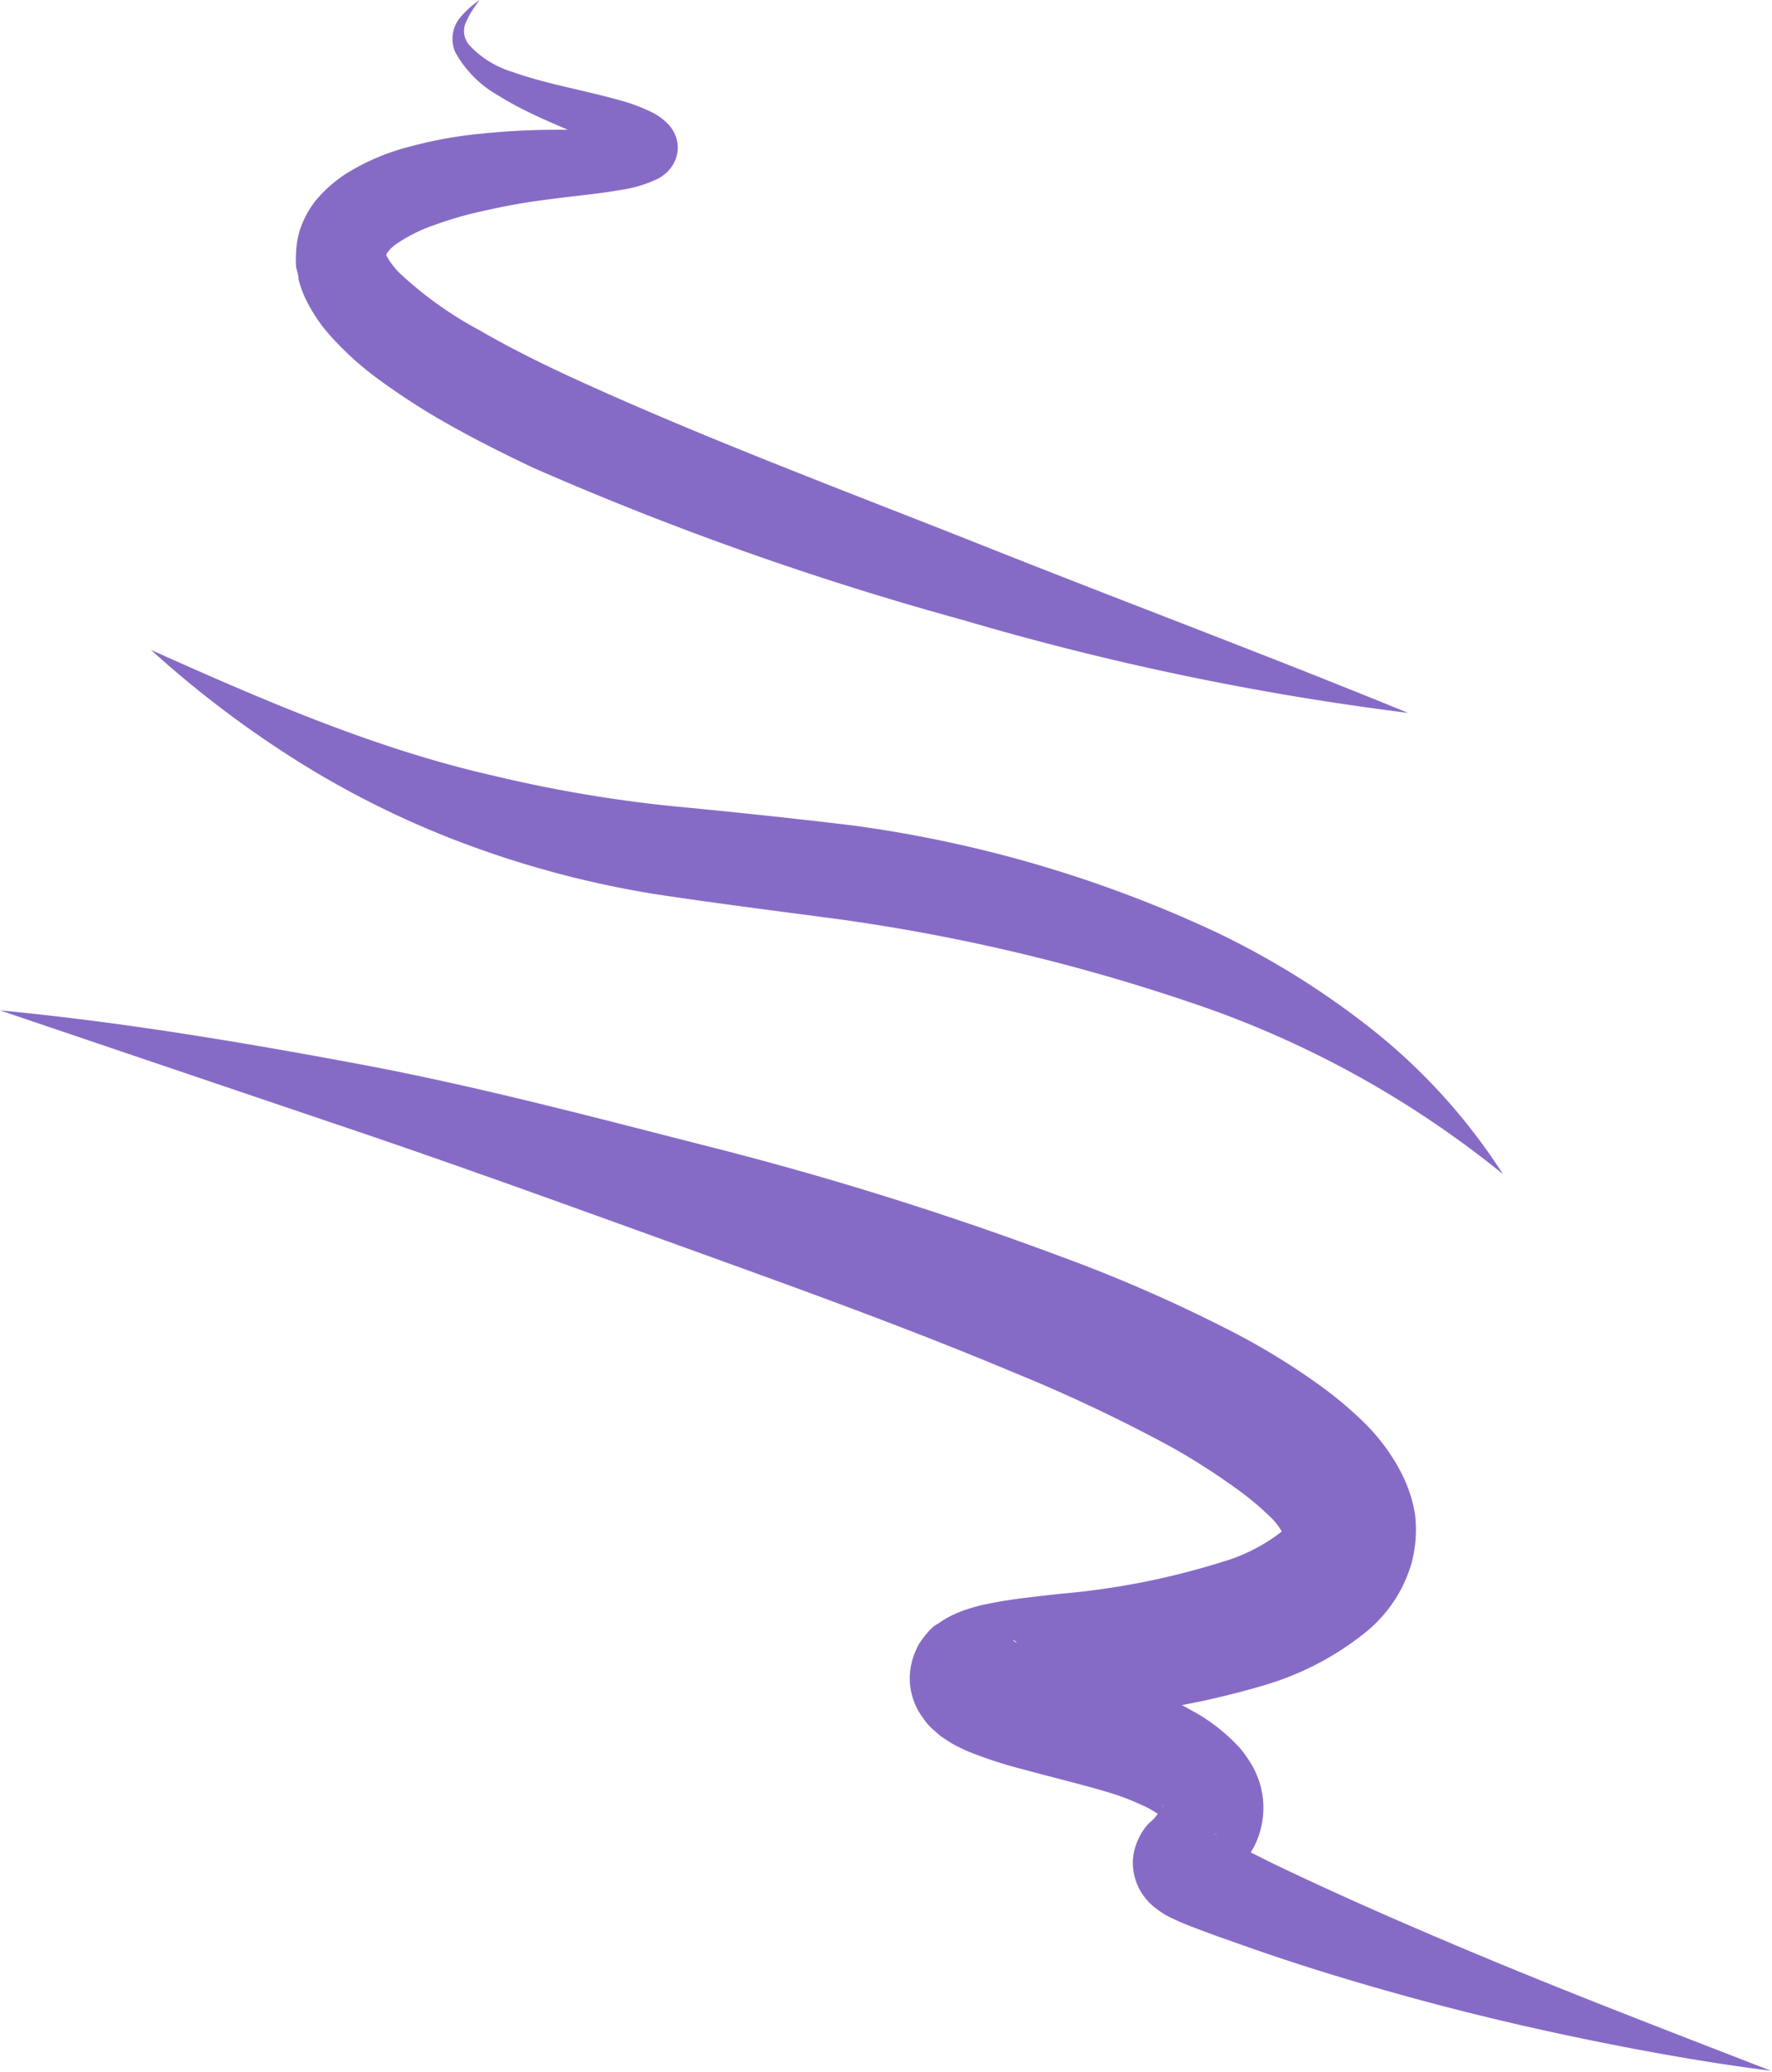 <svg xmlns="http://www.w3.org/2000/svg" viewBox="0 0 90.61 105.94"><defs><style>.cls-1{fill:#866bc6;}</style></defs><title>Ресурс 5</title><g id="Слой_2" data-name="Слой 2"><g id="Слой_1-2" data-name="Слой 1"><path class="cls-1" d="M0,51.66c6.18.59,12.28,1.61,18.38,2.75s12.08,2.74,18.09,4.27,11.93,3.38,17.84,5.59a77,77,0,0,1,8.8,3.87,35.62,35.62,0,0,1,4.32,2.65,20,20,0,0,1,2.15,1.78,10.1,10.1,0,0,1,2.06,2.71,7.2,7.2,0,0,1,.71,2.1,6.6,6.6,0,0,1-.17,2.54,7.07,7.07,0,0,1-2.34,3.53,15,15,0,0,1-5.24,2.73,42.63,42.63,0,0,1-9.85,1.68c-.76,0-1.5.1-2.17.16l-.92.12-.31.06h0s.09,0,.12-.07l.23-.14.11-.1a2.37,2.37,0,0,0,.24-.23,1.58,1.58,0,0,0,.22-.29l.09-.15a1.59,1.59,0,0,0,.14-.26,2.7,2.7,0,0,0,.25-1.18,2.6,2.6,0,0,0-.21-1,2.05,2.05,0,0,0-.25-.46,1.12,1.12,0,0,0-.17-.2L52,84a.49.49,0,0,0-.13-.12l-.07,0h0s0,0,0,0a1.44,1.44,0,0,0,.27.15,17.31,17.31,0,0,0,1.85.71c1.39.48,2.87.91,4.48,1.52a18.89,18.89,0,0,1,2.47,1.16,9.4,9.4,0,0,1,2.57,2,6.53,6.53,0,0,1,.63.93,4.35,4.35,0,0,1,.09,4,7.22,7.22,0,0,1-1.06,1.51c-.17.19-.34.36-.49.51s-.15.14-.14.12a2,2,0,0,0,.22-.4,2.11,2.11,0,0,0,.16-.65,2.09,2.09,0,0,0-.12-.84,1.72,1.72,0,0,0-.5-.77c-.19-.15-.12-.06,0,0s.52.28.86.45l2,1c2.73,1.31,5.51,2.55,8.33,3.75,5.62,2.41,11.37,4.61,17.14,6.85-3.07-.39-6.12-.93-9.17-1.55s-6.06-1.33-9.07-2.15-6-1.73-8.94-2.78c-.74-.26-1.48-.52-2.21-.8-.37-.14-.74-.28-1.24-.52a4.28,4.28,0,0,1-1-.65,2.92,2.92,0,0,1-1-2.35,3.08,3.08,0,0,1,.23-.94,3.31,3.31,0,0,1,.54-.87L59,93l.28-.35a.94.94,0,0,0,.22-.4s-.12.23-.08.46a1.35,1.35,0,0,0,.07.25s0,0,0,0a4.69,4.69,0,0,0-1.13-.68,12.43,12.43,0,0,0-1.76-.66c-1.31-.39-2.81-.75-4.35-1.17a21.9,21.9,0,0,1-2.52-.81,7.6,7.6,0,0,1-.76-.34,3.88,3.88,0,0,1-.46-.26l-.26-.17-.12-.08-.18-.15-.35-.31-.16-.17a3.81,3.81,0,0,1-.24-.32,3.38,3.38,0,0,1-.68-2,3.48,3.48,0,0,1,.31-1.45,3.42,3.42,0,0,1,.16-.33l.14-.21c.1-.14.21-.27.32-.4a2.55,2.55,0,0,1,.34-.33L48,83a4,4,0,0,1,.47-.3,6,6,0,0,1,1.15-.47q.45-.14.81-.21c.49-.1.95-.18,1.37-.24.85-.12,1.65-.2,2.42-.29a38.45,38.45,0,0,0,8.28-1.63,9,9,0,0,0,2.92-1.46c.33-.24.26-.36.23-.2s0,.17,0,.25,0,0-.06-.06a3.4,3.4,0,0,0-.74-.93,14.44,14.44,0,0,0-1.4-1.18A34.74,34.74,0,0,0,59.92,74a80.51,80.51,0,0,0-8-3.79c-5.54-2.33-11.3-4.4-17.06-6.48s-11.53-4.18-17.35-6.14Z"/><path class="cls-1" d="M72,36.45a143.18,143.18,0,0,1-22.73-4.74,160.53,160.53,0,0,1-22-7.79c-1.79-.85-3.58-1.75-5.33-2.8-.87-.53-1.73-1.1-2.59-1.73a15.81,15.81,0,0,1-2.5-2.27,8,8,0,0,1-1.14-1.67,5.51,5.51,0,0,1-.44-1.15c0-.22-.09-.44-.13-.66a5.87,5.87,0,0,1,0-.73,4.33,4.33,0,0,1,.29-1.42,5.3,5.3,0,0,1,.66-1.17,6.84,6.84,0,0,1,1.64-1.46A11.54,11.54,0,0,1,20.94,7.5,22,22,0,0,1,24,6.9a39.25,39.25,0,0,1,6-.24c.47,0,.93,0,1.36,0s.9-.08.91-.06a.83.83,0,0,0-.13.11,1.13,1.13,0,0,0-.28,1.18.5.5,0,0,0,.14.26c.1.1,0,0-.13-.12a9.83,9.83,0,0,0-1.1-.59C29.14,6.6,27.26,6,25.51,4.9a5.69,5.69,0,0,1-2.23-2.23A1.71,1.71,0,0,1,23.45,1a4.53,4.53,0,0,1,1.08-1,5.08,5.08,0,0,0-.73,1.2A1.09,1.09,0,0,0,24,2.31a4.93,4.93,0,0,0,2.18,1.36c1.7.61,3.59.92,5.53,1.46a9.2,9.2,0,0,1,1.54.57,3,3,0,0,1,1,.74,2.1,2.1,0,0,1,.32.57,1.7,1.7,0,0,1,0,1.07,1.85,1.85,0,0,1-.5.76,2.42,2.42,0,0,1-.43.3,6.56,6.56,0,0,1-1.89.57c-.52.09-1,.16-1.52.22-1,.12-1.89.22-2.81.35s-1.8.3-2.68.5a18.81,18.81,0,0,0-2.51.72,8,8,0,0,0-2,1,2,2,0,0,0-.47.48c0,.06,0,.08,0,.09s0,0,0,0a3.94,3.94,0,0,0,.66.88,19.28,19.28,0,0,0,4.07,2.92c1.57.91,3.22,1.73,4.92,2.51,6.8,3.11,14,5.79,21.12,8.62S64.79,33.5,72,36.45Z"/><path class="cls-1" d="M7.72,33.23c5.82,2.61,11.52,5.07,17.47,6.42a69.5,69.5,0,0,0,9,1.55c3.13.3,6.21.62,9.37,1a64,64,0,0,1,18.6,5.45,42,42,0,0,1,8.27,5.2,30.4,30.4,0,0,1,6.42,7.18A51.08,51.08,0,0,0,60.71,51.2,97.59,97.59,0,0,0,42.89,47c-3.09-.41-6.26-.81-9.37-1.28a50.93,50.93,0,0,1-9.43-2.46A47.08,47.08,0,0,1,15.35,39,53.61,53.61,0,0,1,7.72,33.23Z"/></g></g></svg>